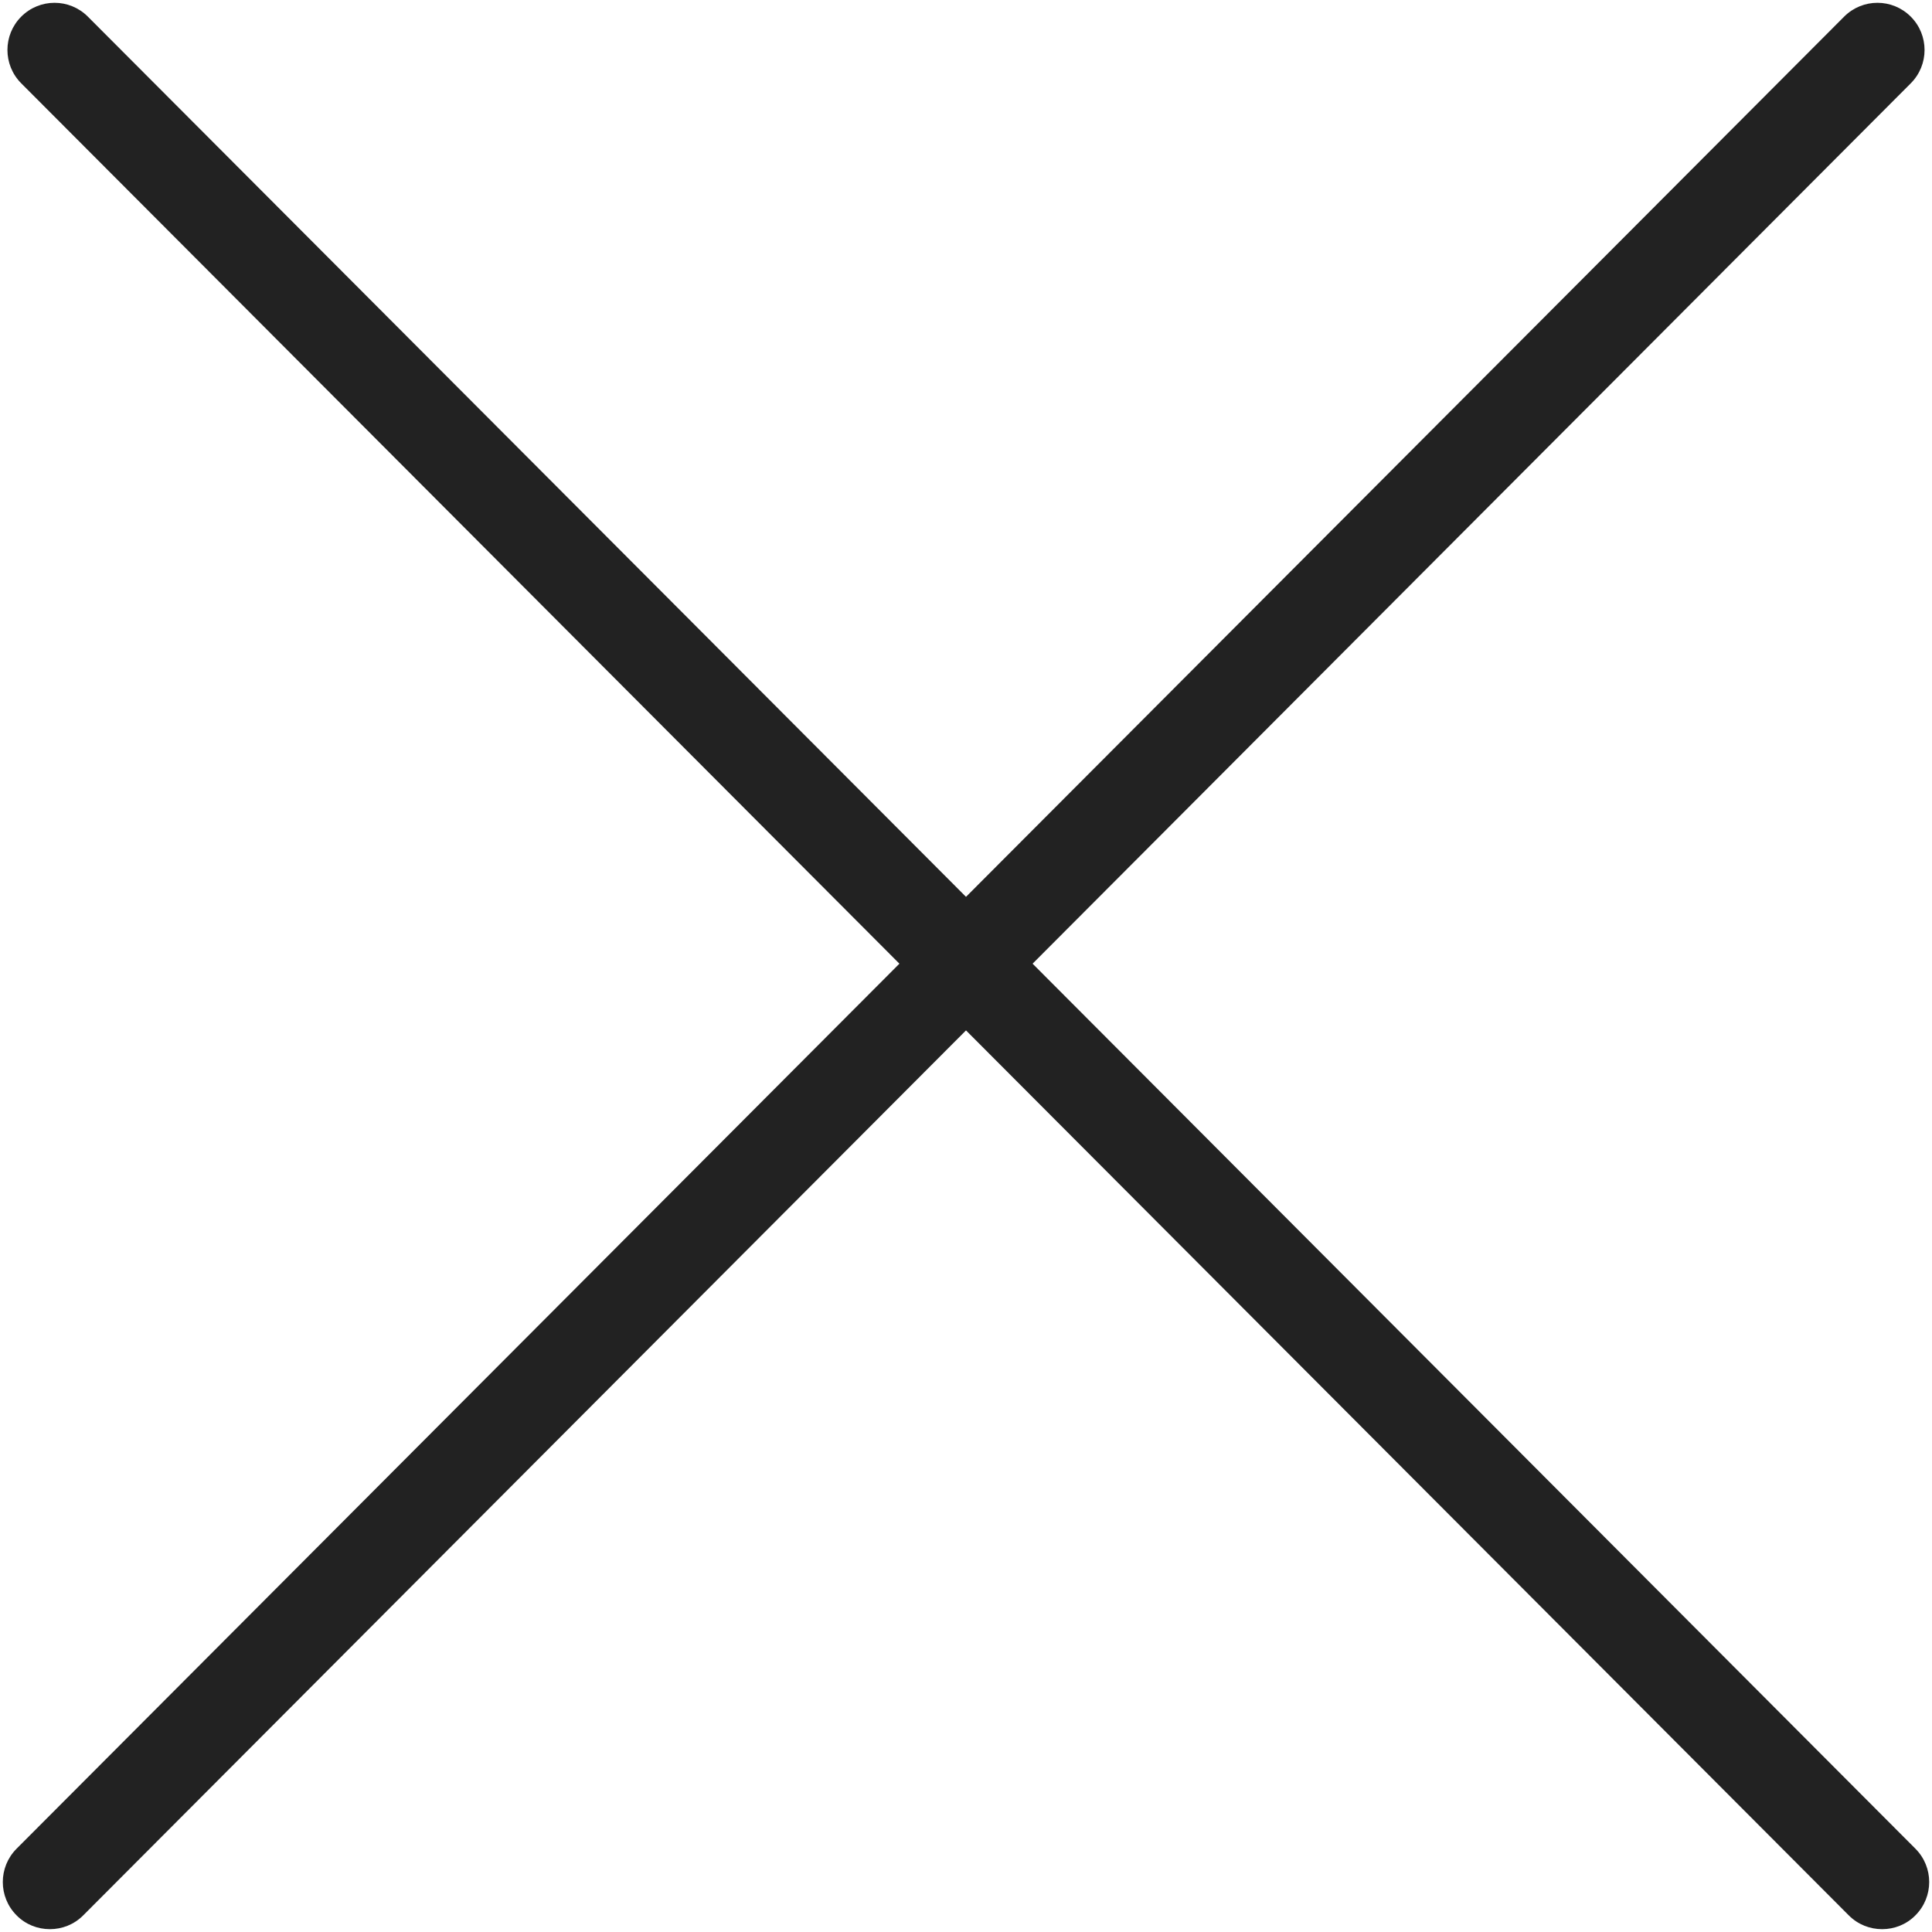 ﻿<?xml version="1.0" encoding="utf-8"?>
<svg version="1.1" xmlns:xlink="http://www.w3.org/1999/xlink" width="15px" height="15px" xmlns="http://www.w3.org/2000/svg">
  <g transform="matrix(1 0 0 1 -349 -13 )">
    <path d="M 14.871 14.871  C 15.014 14.728  15.014 14.496  14.871 14.353  L 8.017 7.482  L 14.835 0.647  C 14.978 0.504  14.978 0.272  14.835 0.129  C 14.692 -0.014  14.461 -0.014  14.318 0.129  L 7.5 6.963  L 0.682 0.129  C 0.539 -0.014  0.308 -0.014  0.165 0.129  C 0.022 0.272  0.022 0.504  0.165 0.647  L 6.983 7.482  L 0.129 14.353  C -0.014 14.496  -0.014 14.728  0.129 14.871  C 0.2 14.943  0.294 14.978  0.387 14.978  C 0.481 14.978  0.574 14.943  0.646 14.871  L 7.5 8  L 14.354 14.871  C 14.426 14.943  14.519 14.978  14.613 14.978  C 14.706 14.978  14.8 14.943  14.871 14.871  Z " fill-rule="nonzero" fill="#000000" stroke="none" fill-opacity="0.867" transform="matrix(1 0 0 1 349 13 )" />
  </g>
</svg>